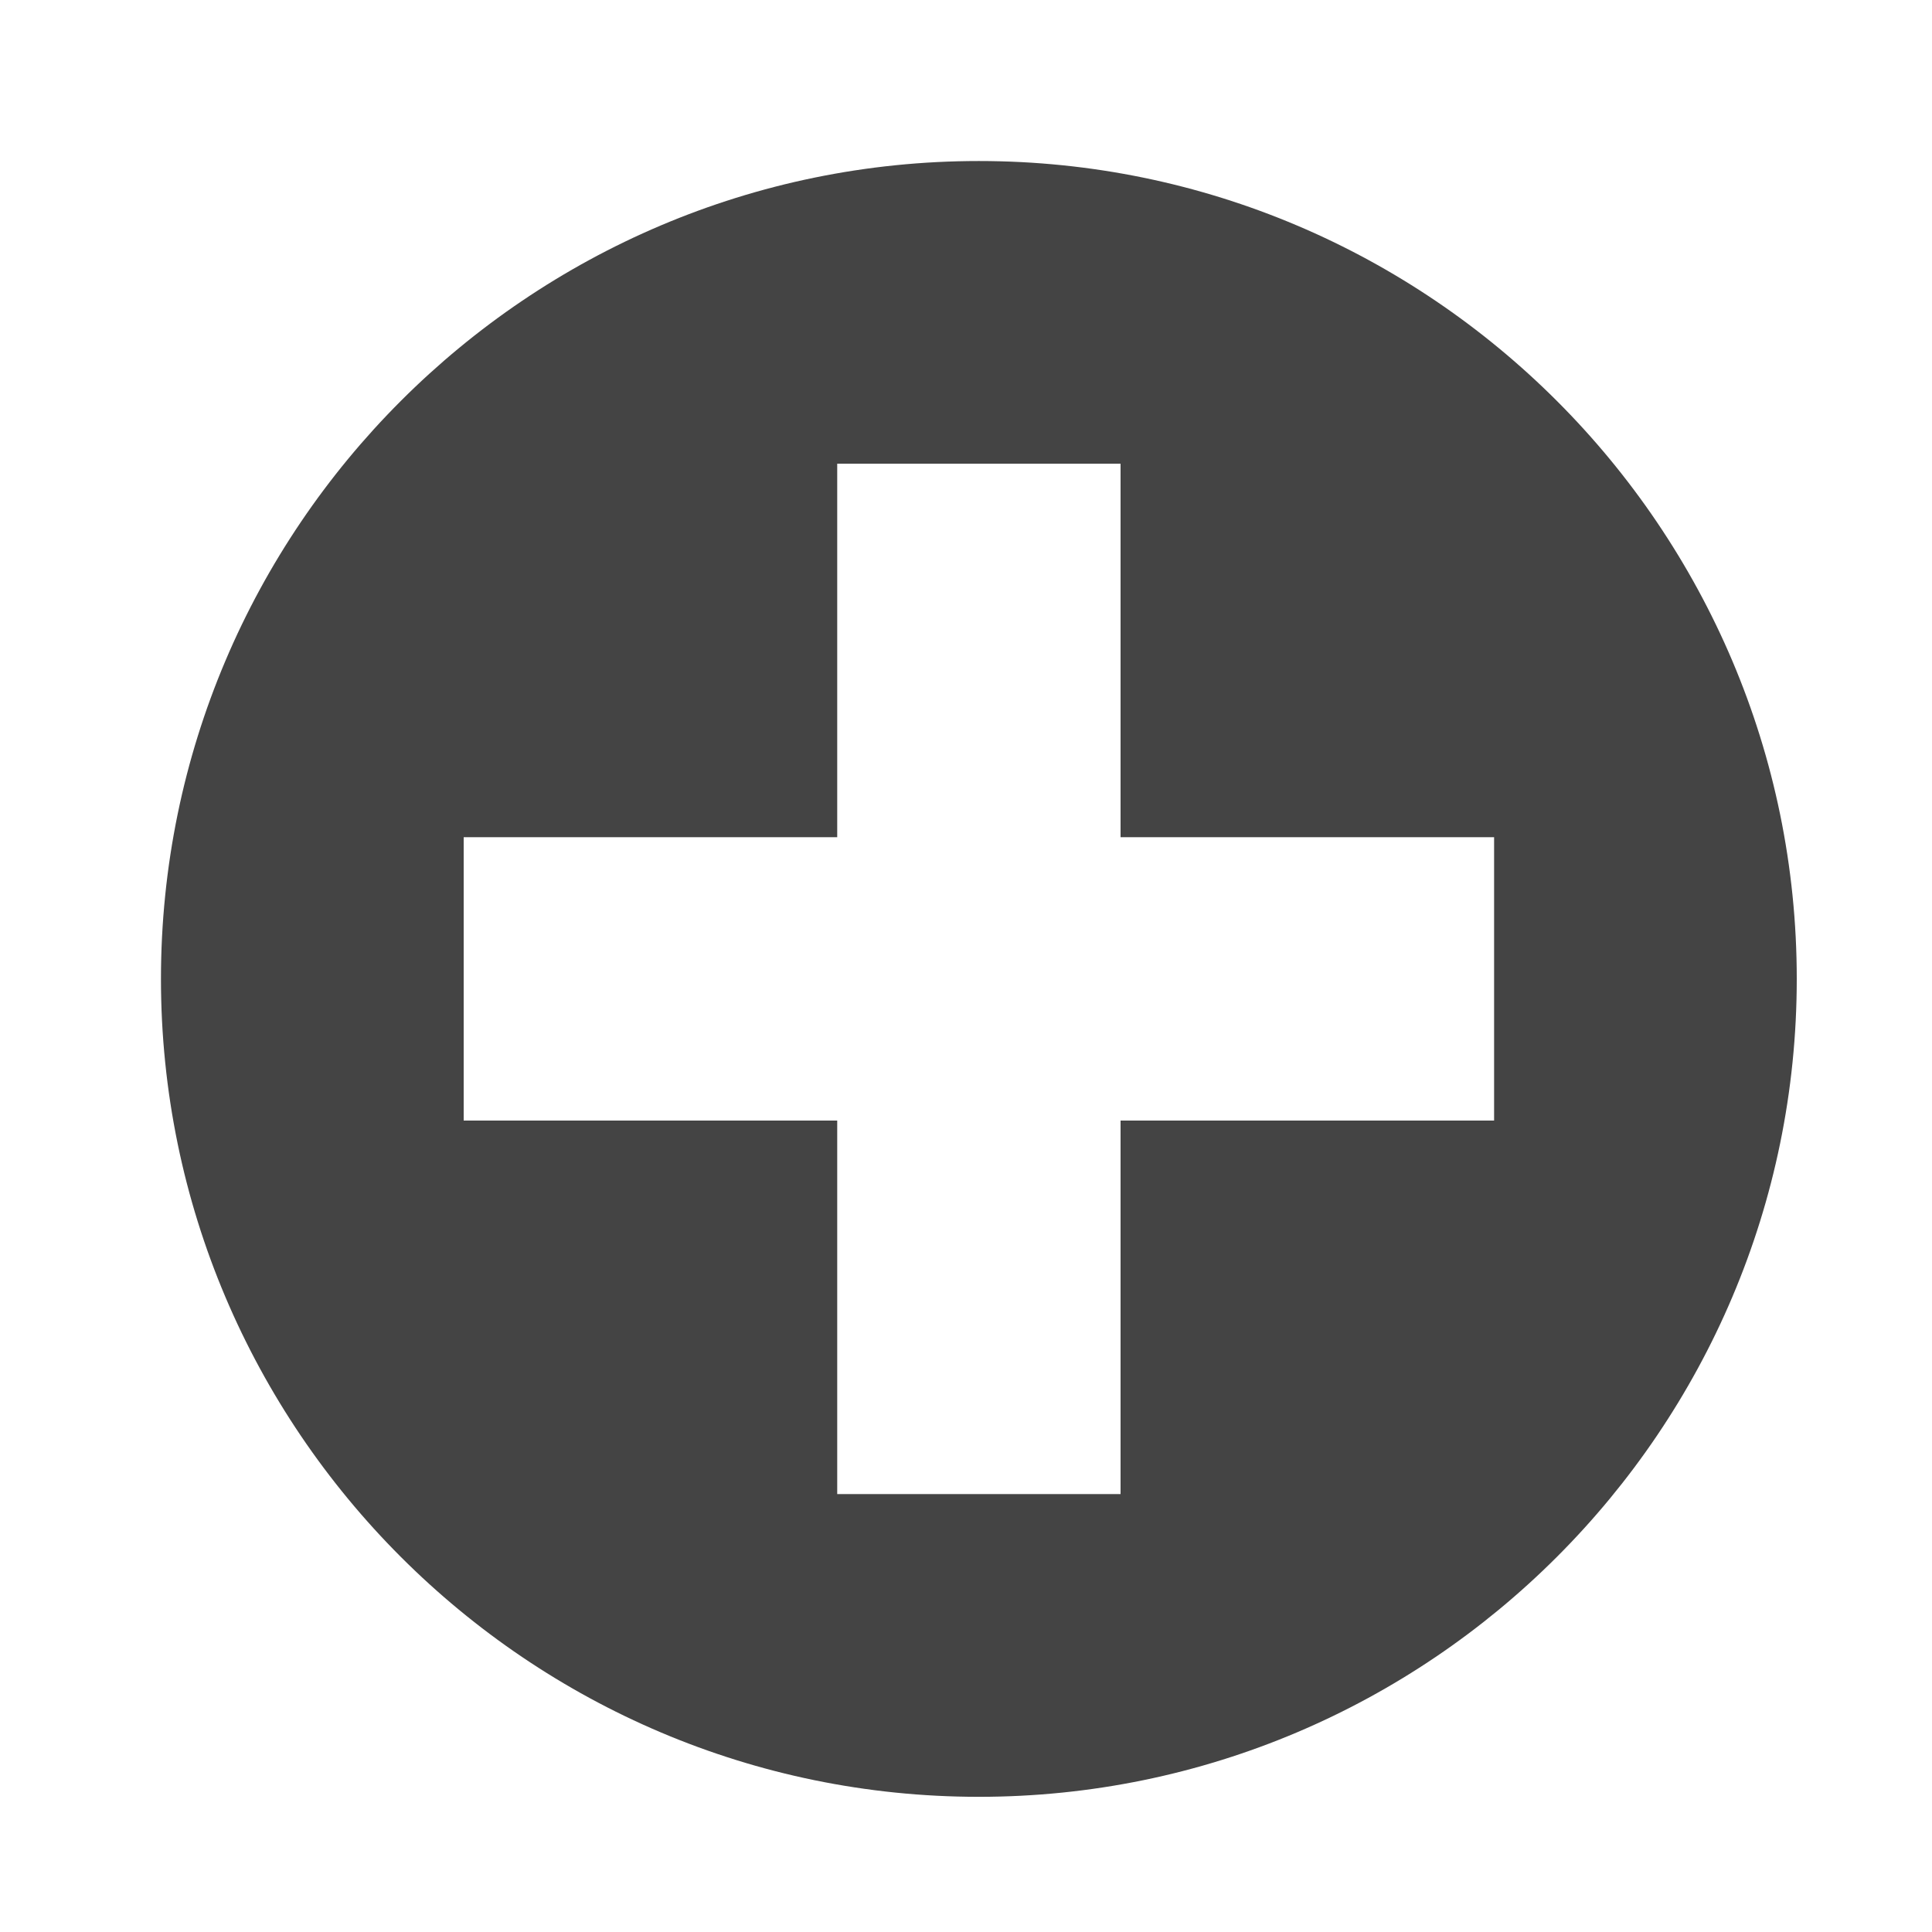 <!-- Generated by IcoMoon.io -->
<svg version="1.1" xmlns="http://www.w3.org/2000/svg" width="32" height="32" viewBox="0 0 32 32">
<title>icons_show-calendar</title>
<path fill="#444" d="M16.213 2.667c-7.467 0-13.547 6.080-13.547 13.547s6.080 13.547 13.547 13.547c7.467 0 13.547-6.080 13.547-13.547s-6.080-13.547-13.547-13.547zM24.747 18.56h-6.187v6.187h-4.693v-6.187h-6.187v-4.693h6.187v-6.187h4.693v6.187h6.187v4.693z"></path>
</svg>

